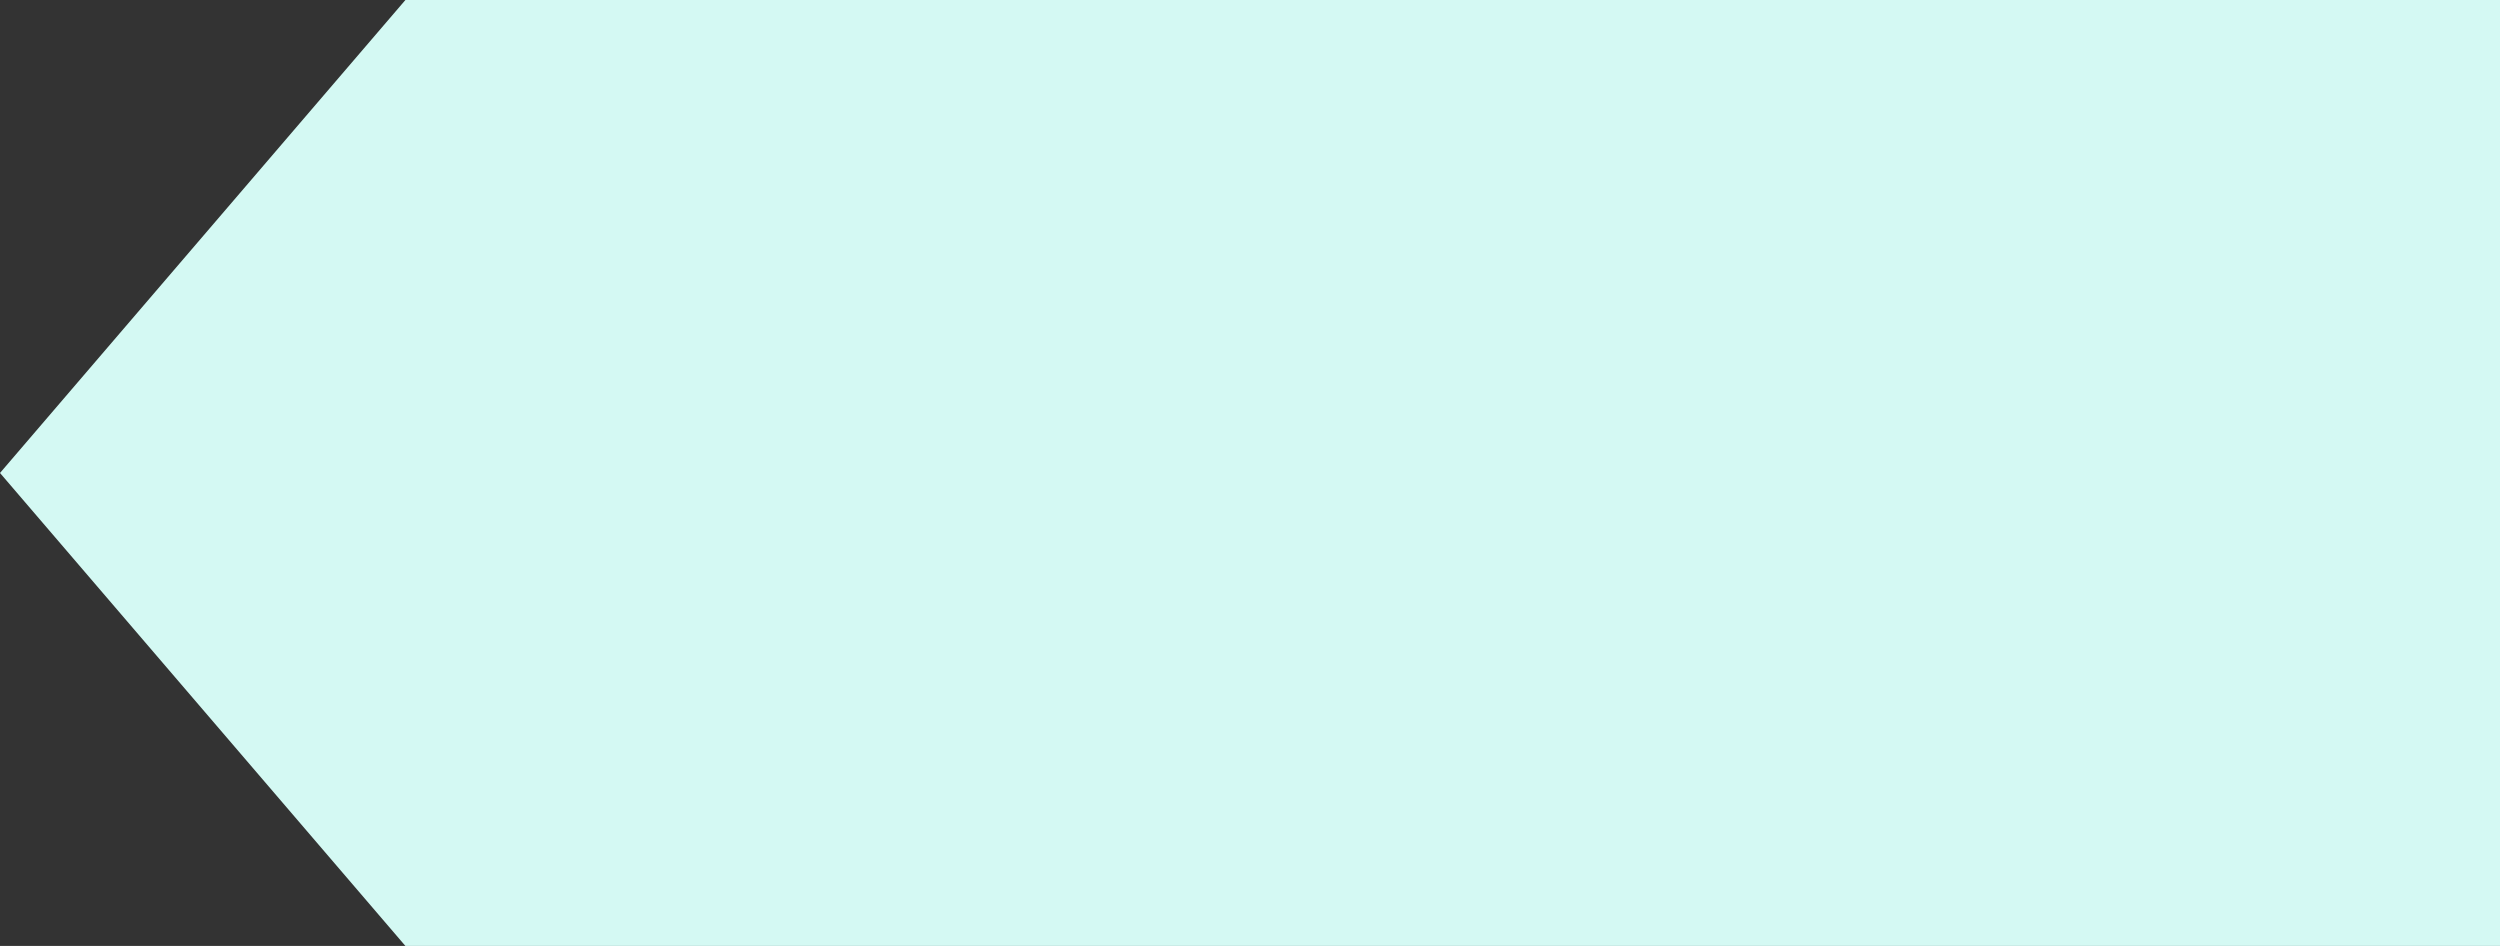 <?xml version="1.0" encoding="UTF-8"?>
<svg width="111px" height="42px" viewBox="0 0 111 42" version="1.1" xmlns="http://www.w3.org/2000/svg" xmlns:xlink="http://www.w3.org/1999/xlink">
    <rect x="0" y="0" width="111" height="42" fill="#333333" stroke="none"/>
    <!-- Generator: Sketch 52.3 (67297) - http://www.bohemiancoding.com/sketch -->
    <title>investment_fontbg_b</title>
    <desc>Created with Sketch.</desc>
    <g id="investment_fontbg_b" stroke="none" stroke-width="1" fill="none" fill-rule="evenodd">
        <path d="M18,42 L4.56948001e-14,21 L18,2.13162821e-14 L111,0 L111,42 L18,42 Z" id="Combined-Shape-Copy-2" fill="#D4F9F3" fill-rule="nonzero" style="mix-blend-mode: multiply;"></path>
    </g>
</svg>